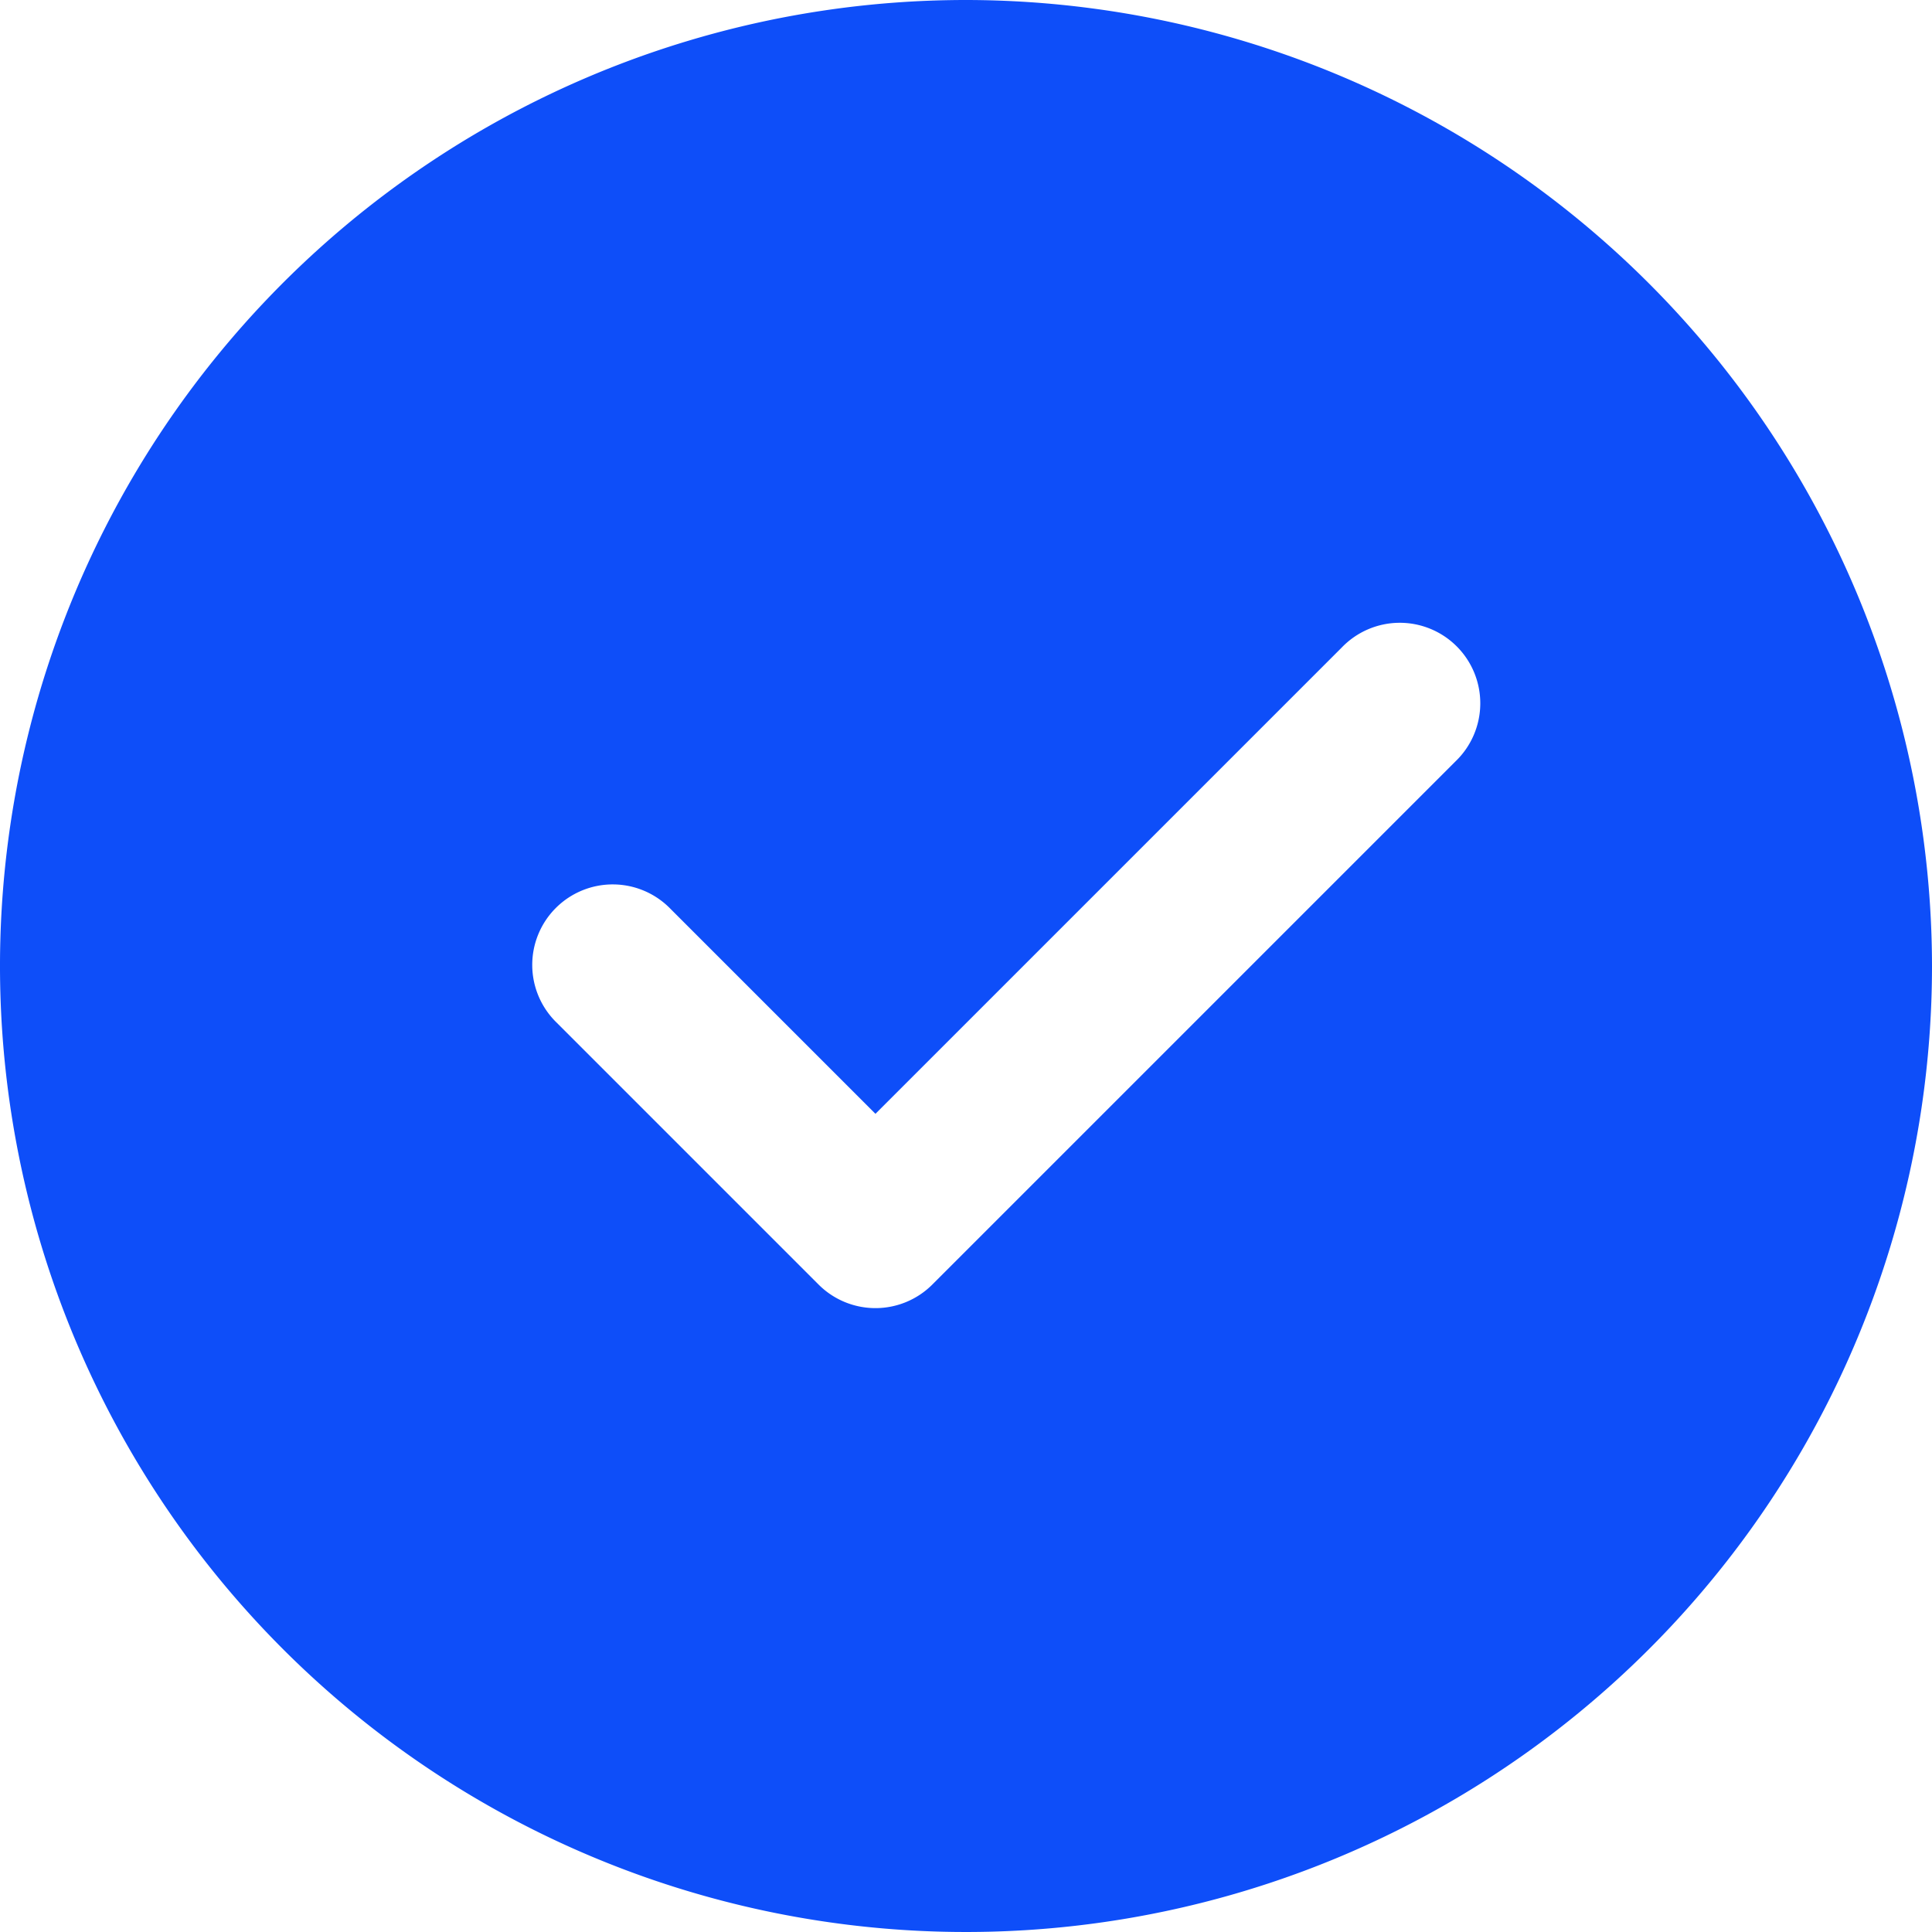<svg xmlns="http://www.w3.org/2000/svg" width="53" height="53" viewBox="0 0 53 53"><defs><style>.a{fill:#0e4ef9;}</style></defs><path class="a" d="M26.5,0A26.5,26.5,0,1,0,53,26.5,26.529,26.529,0,0,0,26.5,0ZM39.931,20.884,25.577,35.238a2.206,2.206,0,0,1-3.122,0l-7.177-7.177A2.208,2.208,0,1,1,18.4,24.939l5.616,5.616L36.809,17.762a2.208,2.208,0,1,1,3.122,3.122Zm0,0"/></svg>